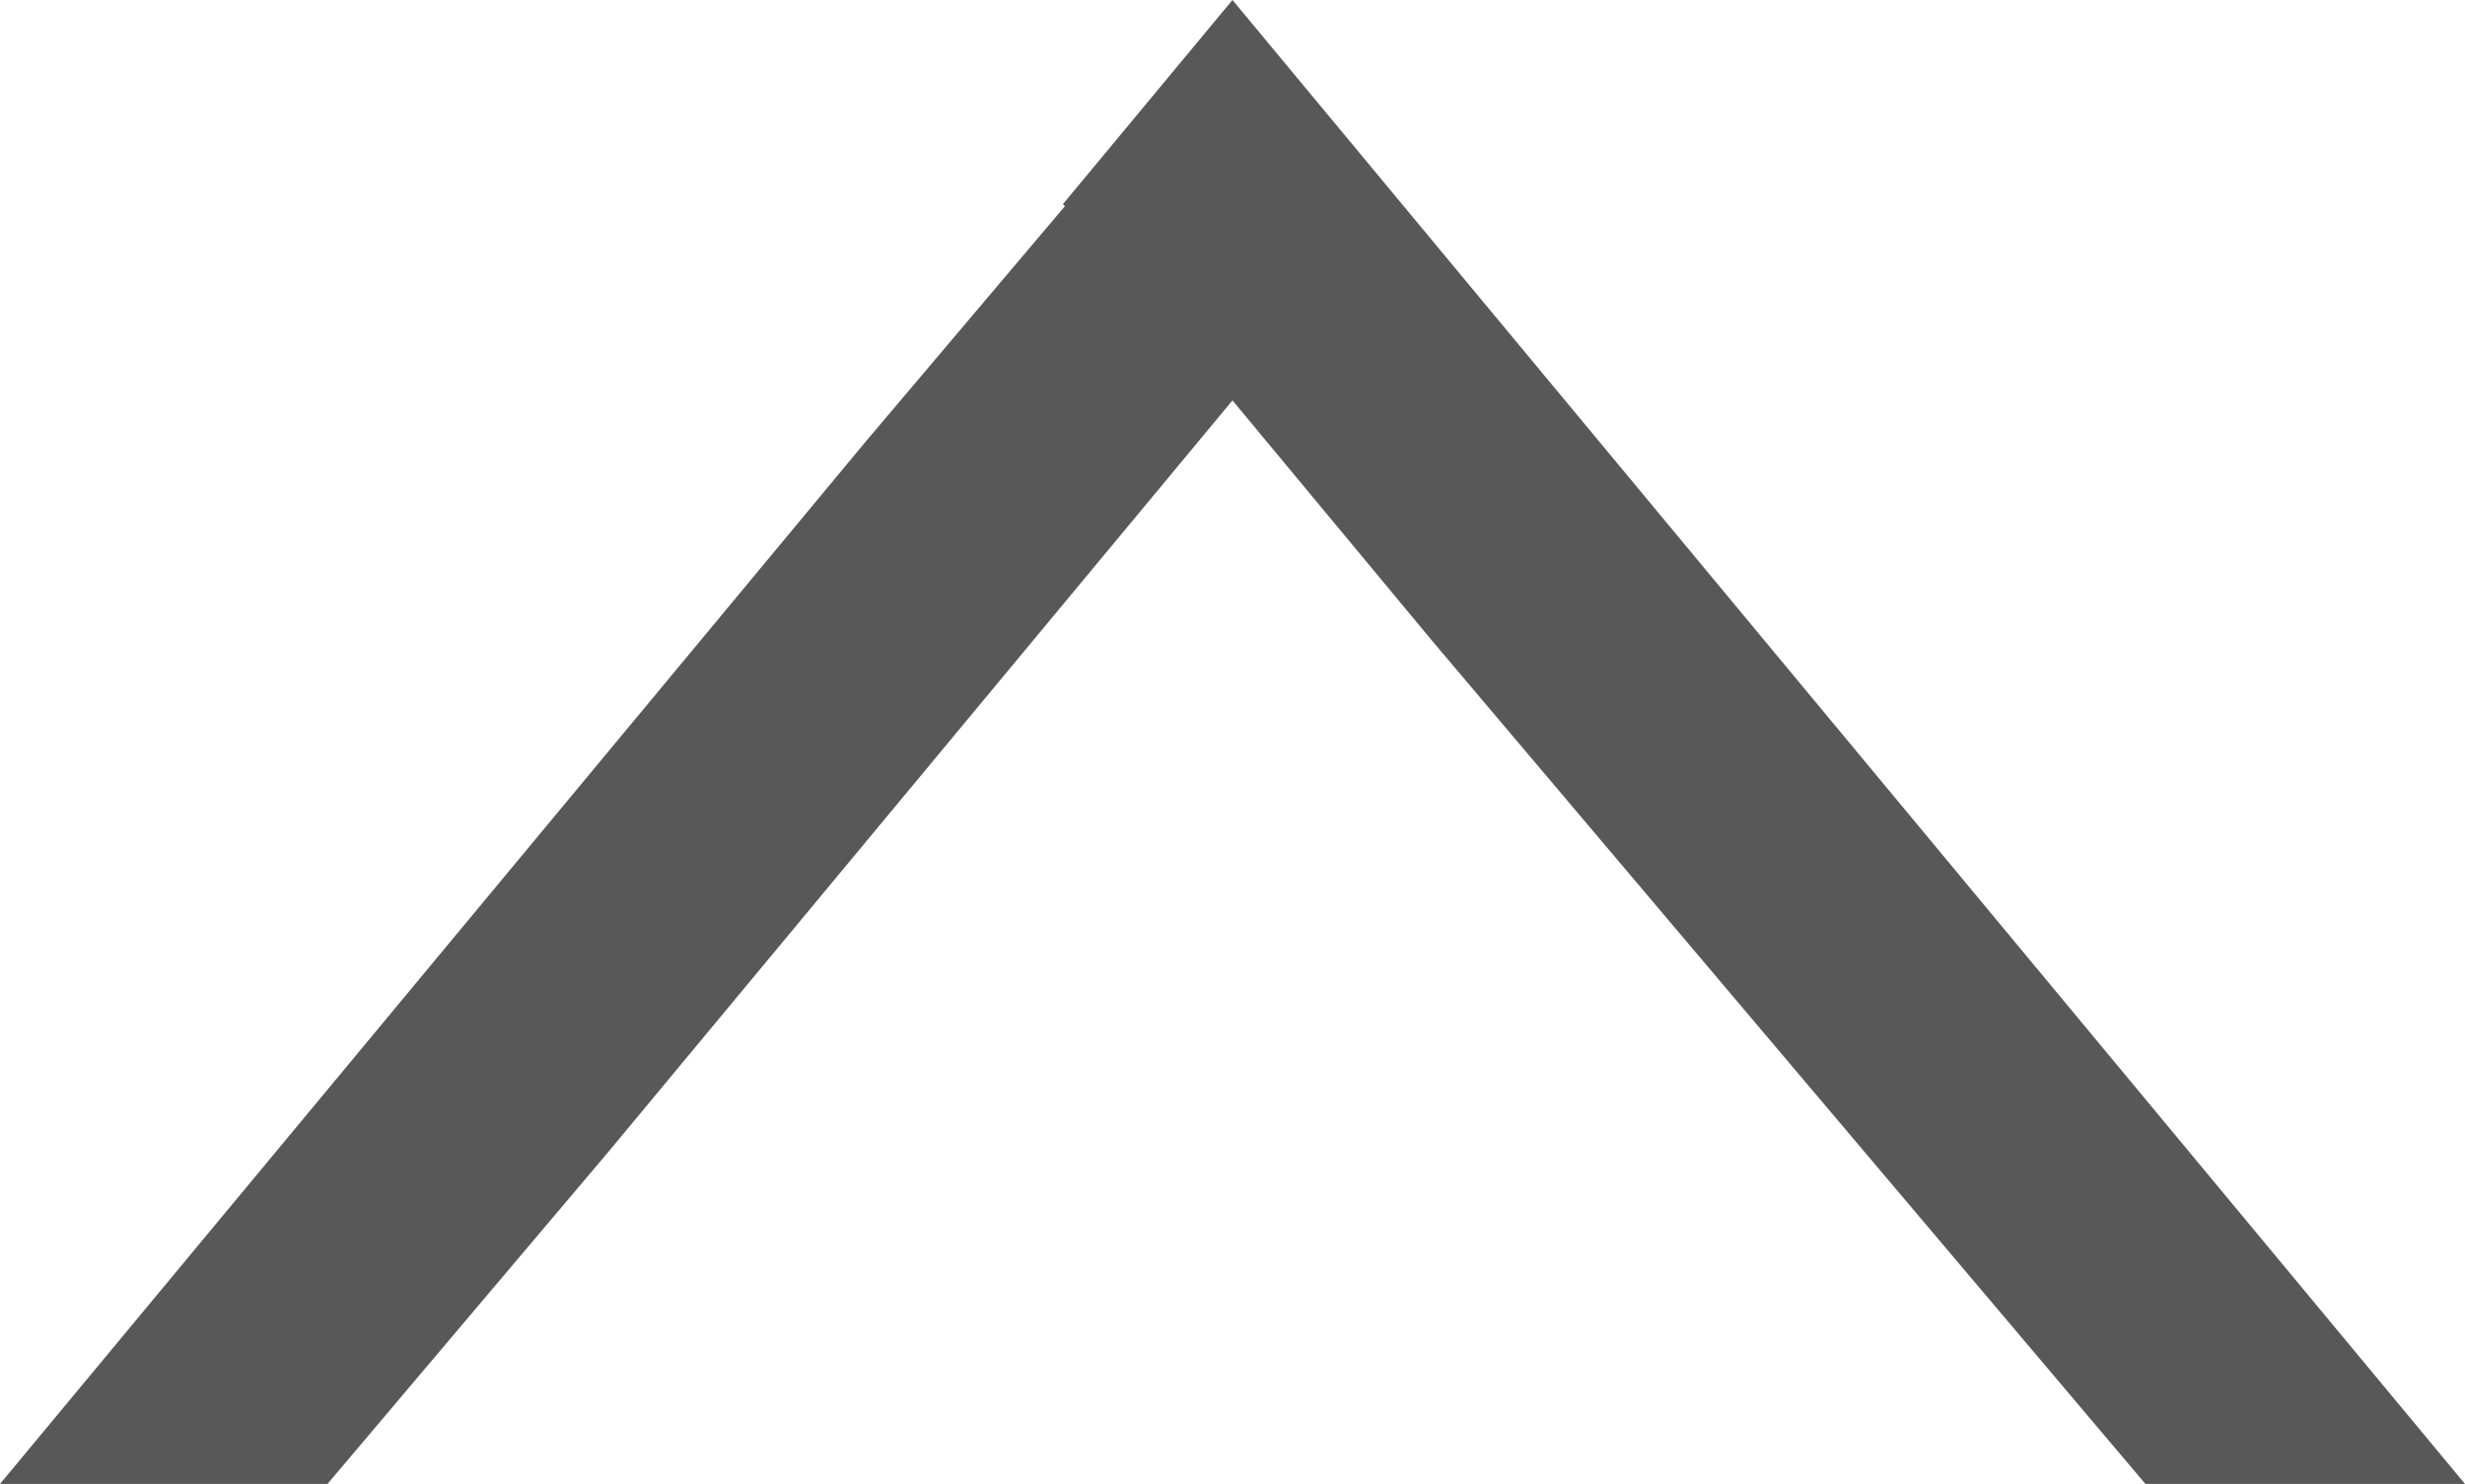 <svg id="Layer_1_copy" data-name="Layer 1 copy" xmlns="http://www.w3.org/2000/svg" xmlns:xlink="http://www.w3.org/1999/xlink" viewBox="0 0 385.41 232.01"><defs><style>.cls-1,.cls-3{fill:none;}.cls-2{clip-path:url(#clip-path);}.cls-3{stroke:#585858;stroke-miterlimit:10;stroke-width:40px;}</style><clipPath id="clip-path" transform="translate(-7.51 -82.99)"><path class="cls-1" d="M-155.15,536,228.62,82.38m-53.74,2.2L554.23,532.92M200.82,147,538.31,545.9l31.84-26L227.73,115.24l16.82-19.88-31.85-26-11.88,14-10-11.84L159,97.56l15,17.68L-171.07,523l31.84,26Z"/></clipPath></defs><g class="cls-2"><polygon class="cls-3" points="192.7 31.3 42.61 212.01 342.8 212.01 192.7 31.3"/></g></svg>
